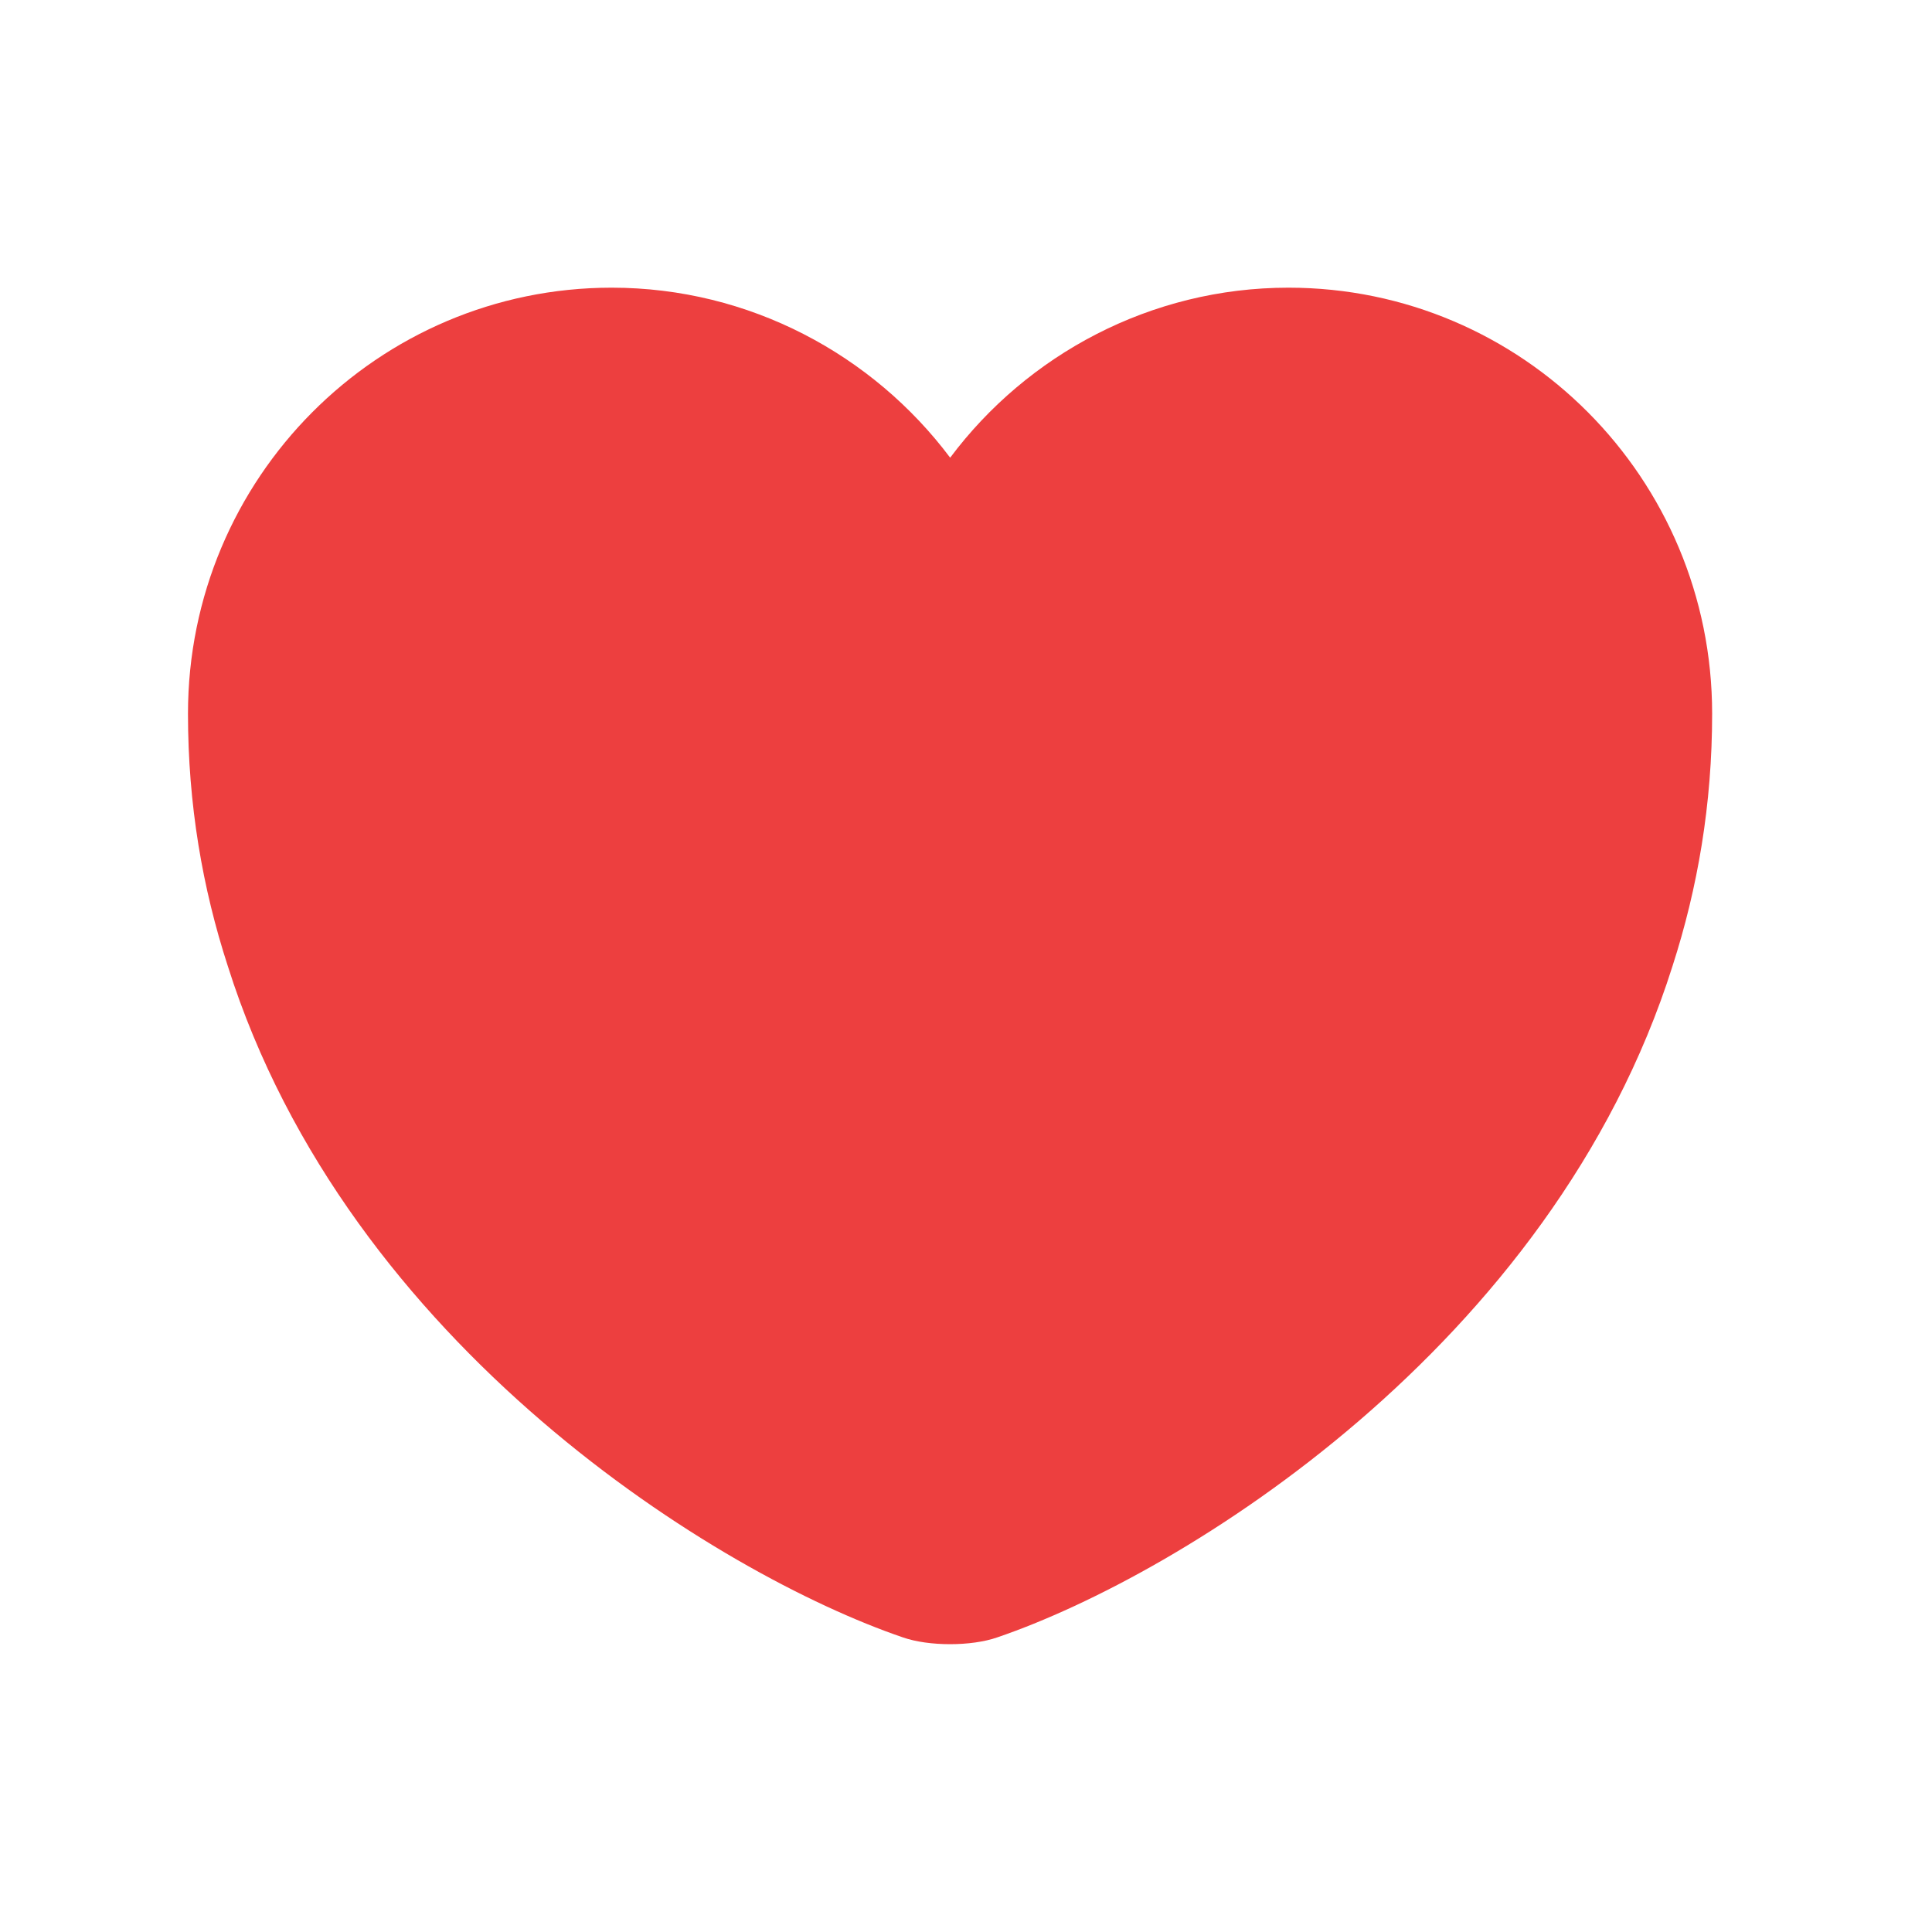 <svg width="10" height="10" viewBox="0 0 10 10" fill="none" xmlns="http://www.w3.org/2000/svg">
<path d="M6.669 1.489C5.955 1.489 5.316 1.837 4.918 2.369C4.519 1.837 3.88 1.489 3.166 1.489C1.956 1.489 0.973 2.475 0.973 3.694C0.973 4.164 1.048 4.597 1.179 5C1.802 6.972 3.723 8.151 4.673 8.475C4.807 8.522 5.028 8.522 5.162 8.475C6.113 8.151 8.034 6.972 8.657 5C8.787 4.597 8.862 4.164 8.862 3.694C8.862 2.475 7.88 1.489 6.669 1.489Z" fill="#ED3F3F"/>
</svg>
